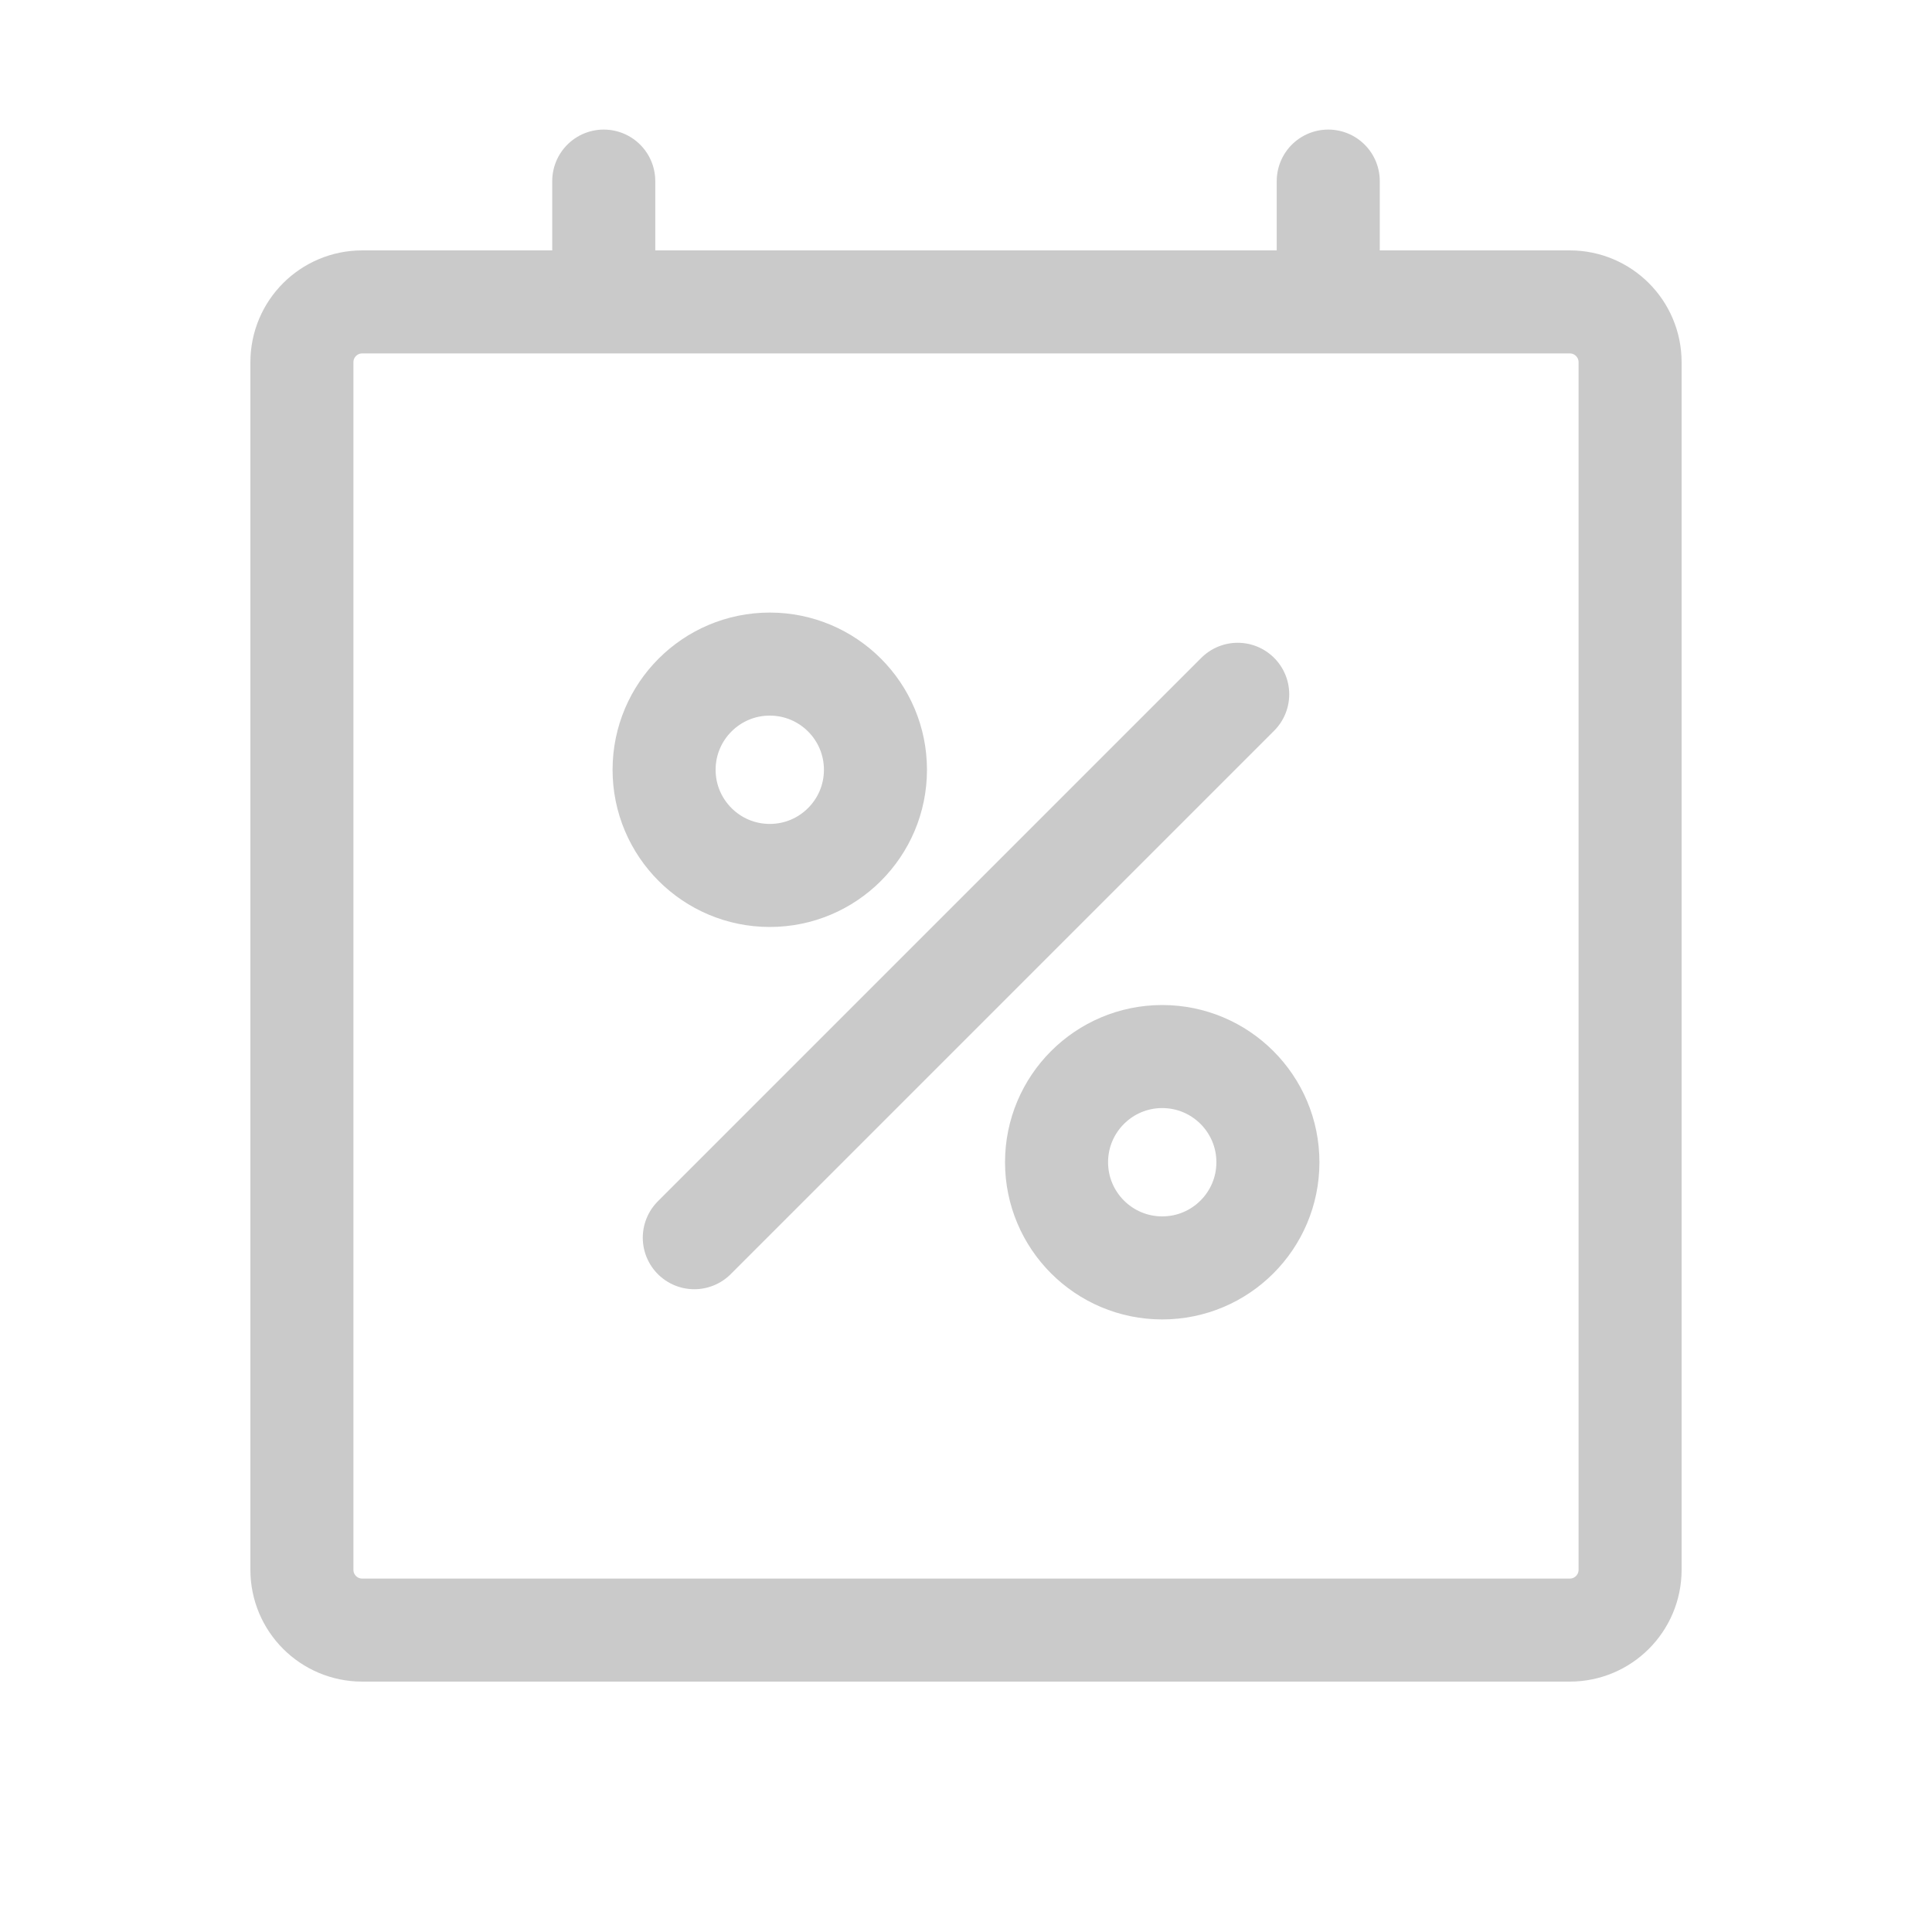 <svg width="30" height="30" viewBox="0 0 30 30" fill="none" xmlns="http://www.w3.org/2000/svg">
<path d="M24.375 4.688H5.625C5.107 4.688 4.688 5.107 4.688 5.625V24.375C4.688 24.893 5.107 25.312 5.625 25.312H24.375C24.893 25.312 25.312 24.893 25.312 24.375V5.625C25.312 5.107 24.893 4.688 24.375 4.688Z" stroke="#CACACA" stroke-width="1.6" stroke-linecap="round" stroke-linejoin="round"/>
<path d="M20.625 2.812V4.062" stroke="#CACACA" stroke-width="1.6" stroke-linecap="round" stroke-linejoin="round"/>
<path d="M9.375 2.812V4.062" stroke="#CACACA" stroke-width="1.6" stroke-linecap="round" stroke-linejoin="round"/>
<path d="M19.219 10.781L10.781 19.219" stroke="#CACACA" stroke-width="1.6" stroke-linecap="round" stroke-linejoin="round"/>
<path d="M11.953 13.594C12.859 13.594 13.594 12.859 13.594 11.953C13.594 11.047 12.859 10.312 11.953 10.312C11.047 10.312 10.312 11.047 10.312 11.953C10.312 12.859 11.047 13.594 11.953 13.594Z" stroke="#CACACA" stroke-width="1.6" stroke-miterlimit="10"/>
<path d="M18.047 19.688C18.953 19.688 19.688 18.953 19.688 18.047C19.688 17.141 18.953 16.406 18.047 16.406C17.141 16.406 16.406 17.141 16.406 18.047C16.406 18.953 17.141 19.688 18.047 19.688Z" stroke="#CACACA" stroke-width="1.6" stroke-miterlimit="10"/>
</svg>
